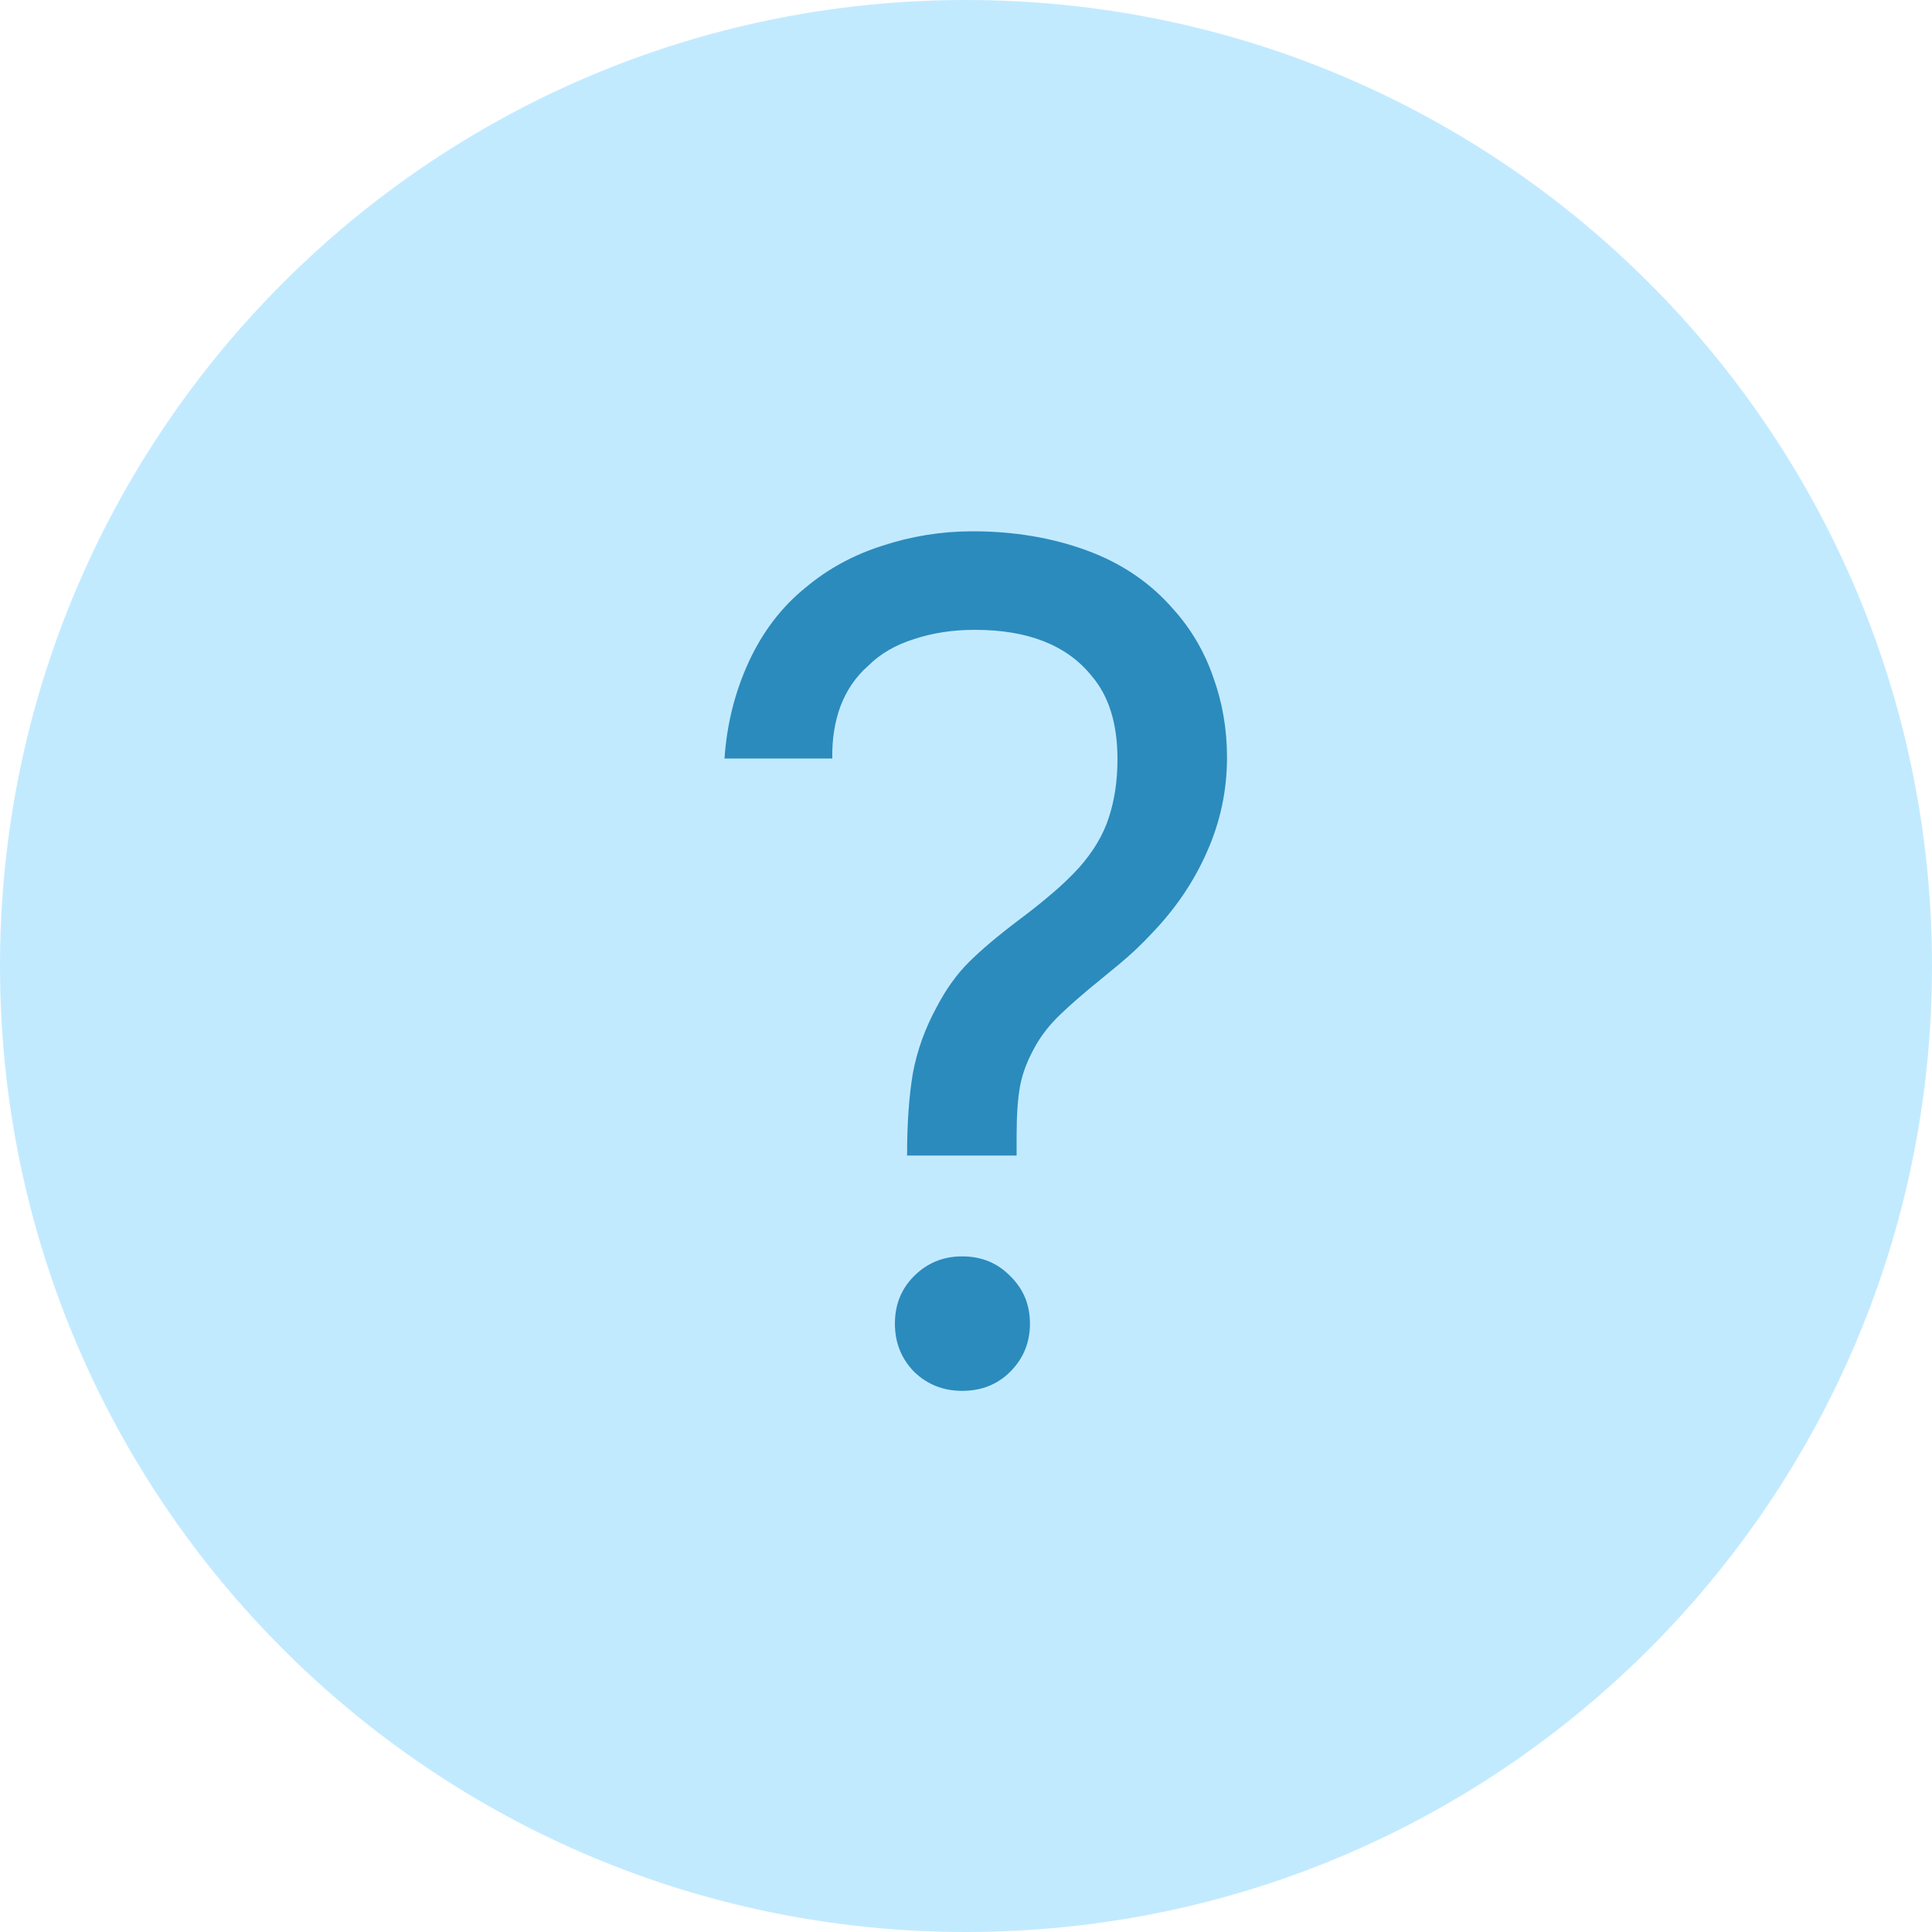 <svg width="40" height="40" viewBox="0 0 40 40" fill="none" xmlns="http://www.w3.org/2000/svg">
<g clip-path="url(#clip0_8745_17262)">
<path d="M20 40C31.046 40 40 31.046 40 20C40 8.954 31.046 0 20 0C8.954 0 0 8.954 0 20C0 31.046 8.954 40 20 40Z" fill="#C2EAFF"/>
<path d="M18.78 23.924C18.78 23.26 18.82 22.692 18.9 22.22C18.988 21.748 19.152 21.292 19.392 20.852C19.584 20.484 19.804 20.176 20.052 19.928C20.308 19.672 20.648 19.384 21.072 19.064C21.36 18.848 21.596 18.66 21.78 18.5C21.972 18.34 22.16 18.16 22.344 17.96C22.64 17.624 22.844 17.28 22.956 16.928C23.076 16.568 23.136 16.164 23.136 15.716C23.136 14.98 22.956 14.404 22.596 13.988C22.084 13.356 21.28 13.04 20.184 13.04C19.728 13.04 19.308 13.104 18.924 13.232C18.54 13.352 18.224 13.536 17.976 13.784C17.72 14.008 17.528 14.288 17.4 14.624C17.28 14.952 17.224 15.312 17.232 15.704H15C15.048 14.992 15.216 14.324 15.504 13.7C15.792 13.076 16.184 12.564 16.68 12.164C17.136 11.78 17.664 11.492 18.264 11.3C18.872 11.1 19.496 11 20.136 11C20.992 11 21.78 11.132 22.5 11.396C23.22 11.66 23.816 12.064 24.288 12.608C24.656 13.016 24.932 13.484 25.116 14.012C25.308 14.54 25.404 15.096 25.404 15.68C25.404 16.368 25.264 17.024 24.984 17.648C24.712 18.264 24.328 18.828 23.832 19.34C23.64 19.548 23.424 19.752 23.184 19.952C22.952 20.144 22.816 20.256 22.776 20.288C22.44 20.56 22.164 20.8 21.948 21.008C21.74 21.208 21.572 21.42 21.444 21.644C21.276 21.94 21.168 22.22 21.12 22.484C21.072 22.74 21.048 23.084 21.048 23.516V23.924H18.78ZM19.92 28.796C19.528 28.796 19.196 28.664 18.924 28.4C18.66 28.128 18.528 27.796 18.528 27.404C18.528 27.012 18.66 26.684 18.924 26.42C19.196 26.148 19.528 26.012 19.92 26.012C20.32 26.012 20.652 26.148 20.916 26.42C21.188 26.684 21.324 27.012 21.324 27.404C21.324 27.796 21.188 28.128 20.916 28.4C20.652 28.664 20.32 28.796 19.92 28.796Z" fill="#2B8BBD"/>
</g>
<defs>
<clipPath id="clip0_8745_17262">
<rect width="40" height="40" fill="white"/>
</clipPath>
</defs>
</svg>
